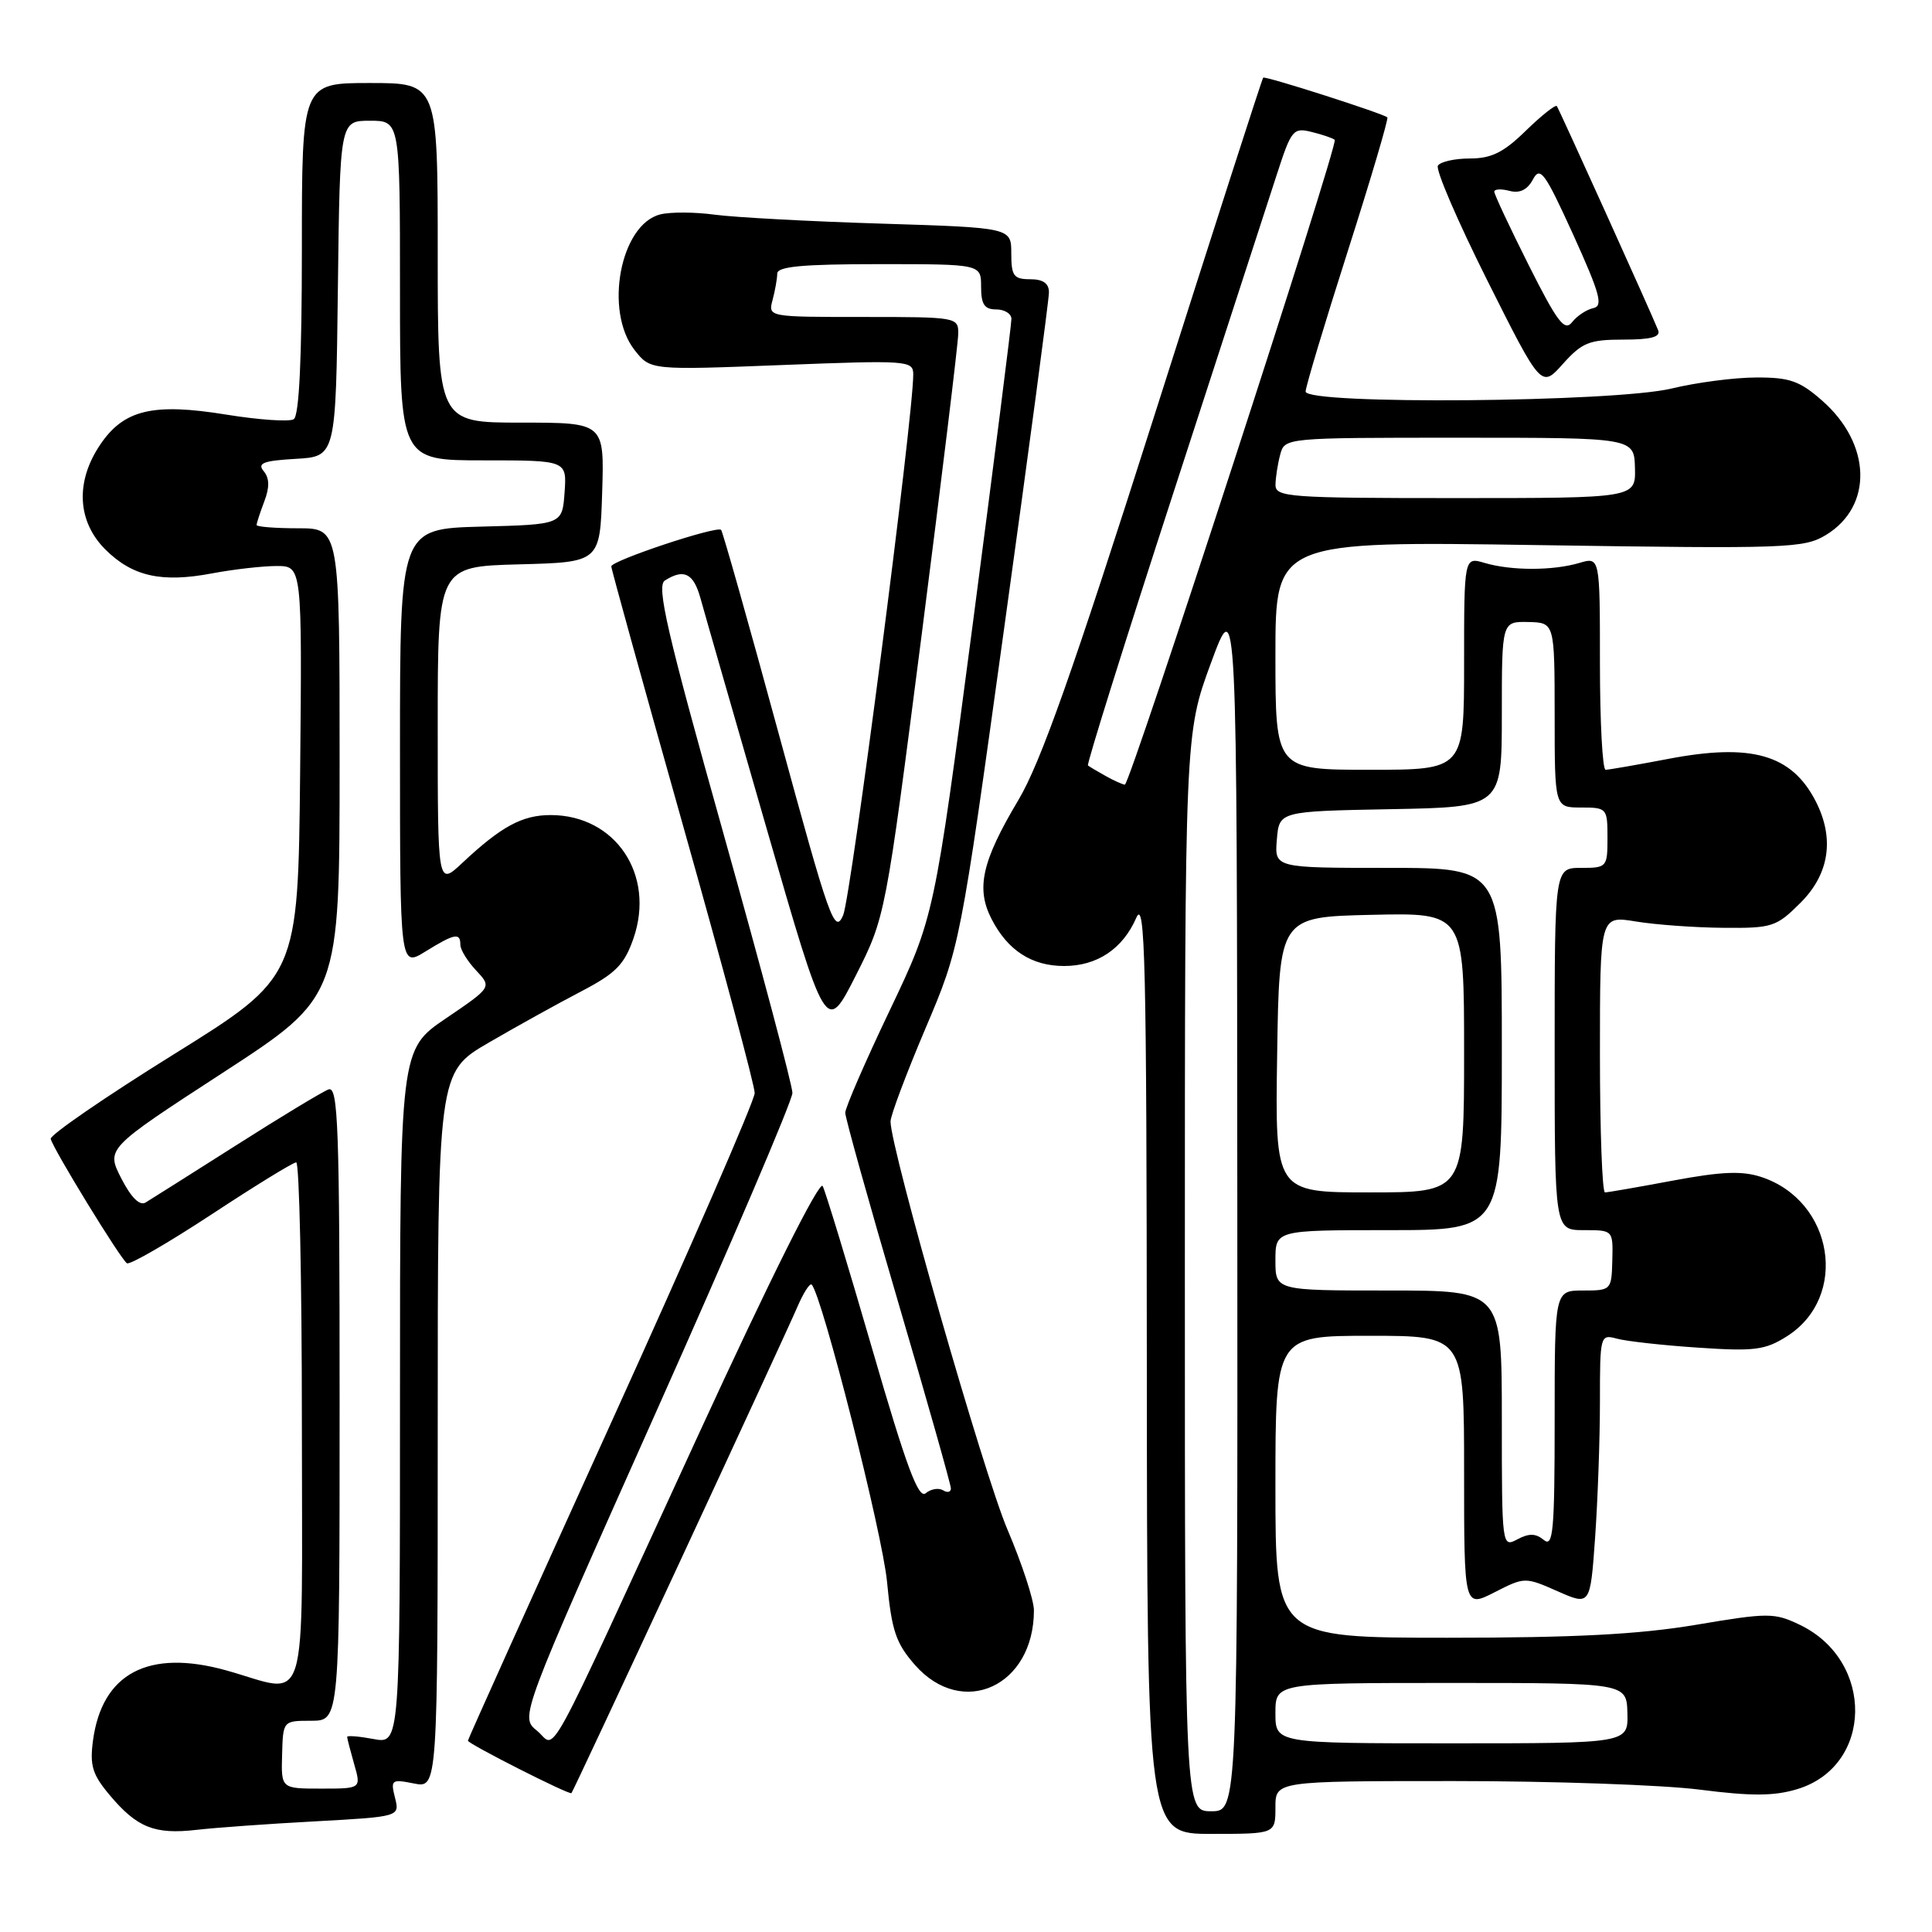 <?xml version="1.0" encoding="UTF-8" standalone="no"?>
<!DOCTYPE svg PUBLIC "-//W3C//DTD SVG 1.1//EN" "http://www.w3.org/Graphics/SVG/1.1/DTD/svg11.dtd" >
<svg xmlns="http://www.w3.org/2000/svg" xmlns:xlink="http://www.w3.org/1999/xlink" version="1.1" viewBox="0 0 256 256">
 <g >
 <path fill="currentColor"
d=" M 41.73 241.34 C 52.97 240.72 52.97 240.72 52.34 238.21 C 51.74 235.83 51.88 235.73 54.85 236.32 C 58.00 236.95 58.00 236.95 58.00 189.52 C 58.00 142.09 58.00 142.09 64.75 138.16 C 68.46 136.00 73.97 132.95 77.00 131.37 C 81.60 128.97 82.73 127.82 83.94 124.34 C 86.85 115.91 81.56 108.01 72.97 108.00 C 69.20 108.00 66.42 109.50 61.25 114.35 C 58.00 117.39 58.00 117.39 58.00 96.23 C 58.00 75.07 58.00 75.07 68.75 74.78 C 79.50 74.50 79.50 74.50 79.79 65.25 C 80.08 56.00 80.08 56.00 69.04 56.00 C 58.00 56.00 58.00 56.00 58.00 33.50 C 58.00 11.00 58.00 11.00 49.00 11.00 C 40.00 11.00 40.00 11.00 40.00 32.94 C 40.00 47.53 39.64 55.10 38.92 55.55 C 38.33 55.91 34.32 55.64 30.00 54.94 C 20.26 53.36 16.40 54.28 13.27 58.93 C 9.97 63.82 10.23 69.07 13.94 72.79 C 17.54 76.38 21.40 77.25 28.13 75.97 C 30.96 75.44 34.79 75.00 36.65 75.00 C 40.03 75.00 40.03 75.00 39.77 102.23 C 39.50 129.45 39.50 129.45 23.00 139.72 C 13.93 145.36 6.60 150.40 6.72 150.91 C 7.05 152.27 16.00 166.88 16.82 167.39 C 17.20 167.63 22.24 164.72 28.01 160.93 C 33.78 157.13 38.84 154.02 39.25 154.02 C 39.66 154.01 40.00 169.53 40.00 188.50 C 40.00 228.01 41.10 224.43 29.96 221.33 C 19.67 218.47 13.52 221.71 12.32 230.64 C 11.88 233.95 12.24 235.14 14.56 237.89 C 18.15 242.16 20.49 243.10 26.00 242.47 C 28.48 242.18 35.56 241.67 41.73 241.34 Z  M 169.00 239.50 C 169.00 236.00 169.00 236.00 192.68 236.00 C 205.71 236.00 220.36 236.51 225.25 237.14 C 232.04 238.01 235.07 238.00 238.11 237.08 C 248.22 234.06 248.44 220.04 238.45 215.28 C 235.10 213.68 234.29 213.68 224.70 215.30 C 217.12 216.57 208.66 217.01 191.75 217.01 C 169.00 217.00 169.00 217.00 169.00 197.00 C 169.00 177.00 169.00 177.00 181.50 177.00 C 194.00 177.00 194.00 177.00 194.00 195.02 C 194.00 213.04 194.00 213.04 198.03 210.99 C 202.02 208.95 202.09 208.95 206.39 210.85 C 210.72 212.76 210.72 212.76 211.36 203.73 C 211.71 198.76 212.00 190.66 212.00 185.73 C 212.00 176.92 212.04 176.78 214.25 177.38 C 215.49 177.72 220.32 178.26 225.00 178.57 C 232.47 179.08 233.90 178.89 236.77 177.07 C 245.02 171.85 242.98 159.13 233.39 155.96 C 230.83 155.12 228.14 155.23 221.70 156.43 C 217.11 157.29 213.04 158.00 212.67 158.00 C 212.30 158.00 212.00 149.75 212.00 139.66 C 212.00 121.32 212.00 121.32 216.75 122.10 C 219.36 122.53 224.58 122.91 228.35 122.94 C 234.84 123.00 235.38 122.82 238.60 119.60 C 242.42 115.78 243.11 111.05 240.57 106.13 C 237.38 99.96 232.06 98.45 221.04 100.56 C 216.89 101.35 213.16 102.00 212.75 102.00 C 212.34 102.00 212.00 95.65 212.00 87.89 C 212.00 73.78 212.00 73.78 209.25 74.60 C 205.73 75.63 200.27 75.63 196.75 74.60 C 194.00 73.78 194.00 73.78 194.00 87.89 C 194.00 102.00 194.00 102.00 181.50 102.00 C 169.00 102.00 169.00 102.00 169.00 86.85 C 169.00 71.70 169.00 71.70 203.93 72.23 C 236.88 72.73 239.05 72.65 241.96 70.88 C 248.21 67.07 247.98 58.82 241.45 53.09 C 238.47 50.47 237.13 50.00 232.72 50.02 C 229.85 50.02 224.80 50.68 221.50 51.48 C 213.92 53.31 173.00 53.65 173.00 51.88 C 173.00 51.27 175.51 42.91 178.58 33.30 C 181.65 23.69 184.01 15.70 183.83 15.55 C 183.15 15.00 167.64 10.03 167.38 10.29 C 167.23 10.43 160.75 30.57 152.97 55.03 C 142.17 88.96 137.90 101.05 134.93 106.03 C 130.10 114.13 129.29 117.73 131.40 121.80 C 133.54 125.95 136.72 128.00 141.00 128.00 C 145.38 128.00 148.77 125.73 150.56 121.62 C 151.73 118.95 151.93 127.41 151.96 180.75 C 152.00 243.00 152.00 243.00 160.50 243.00 C 169.00 243.00 169.00 243.00 169.00 239.50 Z  M 90.08 206.95 C 97.86 190.20 104.88 174.99 105.67 173.14 C 106.47 171.29 107.31 169.98 107.55 170.22 C 108.92 171.58 116.95 203.25 117.54 209.63 C 118.15 216.07 118.71 217.73 121.23 220.61 C 127.53 227.78 137.00 223.44 137.00 213.38 C 137.00 212.01 135.42 207.20 133.50 202.69 C 130.38 195.41 118.00 152.19 118.00 148.60 C 118.00 147.82 120.07 142.31 122.60 136.34 C 127.21 125.50 127.21 125.50 133.09 83.00 C 136.33 59.62 138.99 39.71 138.99 38.75 C 139.00 37.55 138.22 37.00 136.50 37.00 C 134.32 37.00 134.00 36.56 134.00 33.58 C 134.00 30.17 134.00 30.17 116.75 29.63 C 107.26 29.34 97.35 28.80 94.73 28.45 C 92.10 28.09 88.85 28.07 87.49 28.41 C 82.19 29.74 80.02 41.21 84.09 46.39 C 86.18 49.05 86.18 49.05 103.59 48.37 C 120.28 47.72 121.00 47.77 121.01 49.60 C 121.04 55.05 112.76 118.90 111.72 121.28 C 110.59 123.84 109.94 122.01 103.21 97.32 C 99.21 82.62 95.76 70.43 95.55 70.21 C 94.98 69.64 81.00 74.29 81.00 75.05 C 81.00 75.41 85.28 90.85 90.50 109.37 C 95.72 127.88 100.00 143.84 100.00 144.83 C 100.00 145.82 91.45 165.46 81.00 188.47 C 70.55 211.49 62.00 230.47 62.00 230.65 C 62.00 231.06 75.43 237.87 75.72 237.60 C 75.84 237.49 82.30 223.70 90.08 206.95 Z  M 215.09 45.00 C 218.79 45.00 220.07 44.65 219.71 43.75 C 218.71 41.25 206.60 14.49 206.29 14.06 C 206.11 13.83 204.27 15.29 202.19 17.31 C 199.24 20.20 197.62 21.00 194.77 21.00 C 192.76 21.00 190.85 21.43 190.53 21.95 C 190.20 22.48 193.15 29.32 197.08 37.17 C 204.23 51.43 204.23 51.43 207.10 48.21 C 209.63 45.39 210.59 45.00 215.09 45.00 Z  M 37.38 232.51 C 37.50 228.01 37.50 228.01 41.25 228.01 C 45.00 228.00 45.00 228.00 45.00 185.89 C 45.00 149.09 44.81 143.86 43.52 144.36 C 42.70 144.67 37.19 148.00 31.27 151.77 C 25.35 155.53 19.95 158.94 19.29 159.34 C 18.51 159.81 17.37 158.68 16.07 156.14 C 14.06 152.20 14.06 152.20 29.53 142.14 C 45.00 132.08 45.00 132.08 45.00 101.04 C 45.00 70.00 45.00 70.00 39.50 70.00 C 36.48 70.00 34.00 69.80 34.00 69.57 C 34.00 69.33 34.46 67.92 35.02 66.44 C 35.74 64.56 35.71 63.36 34.94 62.43 C 34.06 61.37 34.89 61.05 39.17 60.80 C 44.50 60.50 44.50 60.50 44.77 38.25 C 45.04 16.00 45.04 16.00 49.02 16.00 C 53.00 16.00 53.00 16.00 53.00 38.50 C 53.00 61.00 53.00 61.00 64.06 61.00 C 75.11 61.00 75.11 61.00 74.81 65.25 C 74.50 69.50 74.50 69.50 63.75 69.78 C 53.00 70.07 53.00 70.07 53.00 99.12 C 53.00 128.16 53.00 128.16 56.37 126.08 C 60.24 123.69 61.00 123.54 61.00 125.19 C 61.00 125.84 61.94 127.37 63.09 128.59 C 65.17 130.81 65.17 130.81 59.09 134.94 C 53.00 139.07 53.00 139.07 53.00 185.08 C 53.00 231.09 53.00 231.09 49.50 230.43 C 47.58 230.07 46.00 229.94 46.00 230.15 C 46.00 230.35 46.42 231.97 46.93 233.76 C 47.86 237.00 47.86 237.00 42.56 237.00 C 37.25 237.00 37.25 237.00 37.38 232.51 Z  M 157.00 168.62 C 157.00 97.25 157.00 97.25 160.45 87.87 C 163.90 78.50 163.90 78.50 163.95 159.25 C 164.00 240.00 164.00 240.00 160.50 240.00 C 157.00 240.00 157.00 240.00 157.00 168.62 Z  M 169.00 227.00 C 169.00 223.00 169.00 223.00 192.27 223.00 C 215.53 223.00 215.53 223.00 215.64 227.00 C 215.74 231.00 215.74 231.00 192.37 231.00 C 169.00 231.00 169.00 231.00 169.00 227.00 Z  M 199.00 188.04 C 199.00 171.00 199.00 171.00 184.00 171.00 C 169.00 171.00 169.00 171.00 169.00 167.00 C 169.00 163.00 169.00 163.00 184.00 163.00 C 199.00 163.00 199.00 163.00 199.00 139.00 C 199.00 115.00 199.00 115.00 183.94 115.00 C 168.88 115.00 168.88 115.00 169.19 111.25 C 169.50 107.50 169.50 107.50 184.25 107.22 C 199.00 106.95 199.00 106.95 199.00 94.65 C 199.00 82.35 199.00 82.35 202.50 82.42 C 205.99 82.50 205.99 82.50 206.00 94.75 C 206.00 107.00 206.00 107.00 209.50 107.00 C 212.92 107.00 213.00 107.10 213.00 111.00 C 213.00 114.90 212.92 115.00 209.50 115.00 C 206.00 115.00 206.00 115.00 206.00 139.00 C 206.00 163.00 206.00 163.00 209.87 163.00 C 213.74 163.00 213.74 163.00 213.64 167.00 C 213.54 170.94 213.48 171.00 209.77 171.00 C 206.00 171.00 206.00 171.00 206.00 188.12 C 206.00 202.89 205.80 205.08 204.56 204.05 C 203.50 203.17 202.60 203.15 201.06 203.97 C 199.02 205.06 199.00 204.94 199.00 188.04 Z  M 169.23 139.75 C 169.50 121.50 169.50 121.50 181.75 121.22 C 194.00 120.94 194.00 120.94 194.00 139.47 C 194.00 158.00 194.00 158.00 181.48 158.00 C 168.95 158.00 168.95 158.00 169.23 139.75 Z  M 146.50 102.82 C 145.40 102.21 144.35 101.58 144.16 101.43 C 143.97 101.28 149.06 85.03 155.47 65.33 C 161.87 45.62 168.04 26.65 169.17 23.17 C 171.12 17.15 171.35 16.87 173.86 17.50 C 175.31 17.86 176.66 18.33 176.86 18.53 C 177.38 19.05 149.72 104.01 149.05 103.97 C 148.75 103.95 147.60 103.44 146.50 102.82 Z  M 169.01 64.25 C 169.02 63.29 169.30 61.49 169.63 60.25 C 170.23 58.00 170.23 58.00 193.38 58.00 C 216.53 58.00 216.53 58.00 216.64 62.00 C 216.74 66.00 216.74 66.00 192.87 66.00 C 170.80 66.00 169.00 65.87 169.01 64.25 Z  M 71.14 229.32 C 68.90 227.50 68.90 227.50 86.95 187.06 C 96.88 164.82 105.00 145.82 105.00 144.82 C 105.00 143.83 100.88 128.35 95.85 110.41 C 88.34 83.64 86.96 77.64 88.10 76.92 C 90.62 75.32 91.89 75.95 92.81 79.25 C 93.30 81.04 97.25 94.77 101.58 109.78 C 109.45 137.05 109.45 137.05 113.39 129.28 C 117.32 121.50 117.32 121.50 122.14 84.00 C 124.78 63.38 126.96 45.49 126.97 44.25 C 127.00 42.03 126.81 42.00 114.38 42.00 C 101.79 42.00 101.77 42.00 102.37 39.75 C 102.70 38.51 102.98 36.94 102.99 36.25 C 103.00 35.31 106.37 35.00 116.50 35.00 C 130.00 35.00 130.00 35.00 130.00 38.00 C 130.00 40.33 130.44 41.00 132.00 41.00 C 133.10 41.00 134.01 41.56 134.02 42.25 C 134.03 42.94 131.73 61.05 128.92 82.50 C 123.79 121.50 123.79 121.50 117.90 133.87 C 114.65 140.67 112.00 146.78 112.00 147.45 C 112.00 148.11 115.15 159.39 119.00 172.50 C 122.85 185.61 126.00 196.74 126.00 197.23 C 126.00 197.72 125.53 197.83 124.96 197.47 C 124.38 197.12 123.35 197.29 122.66 197.86 C 121.70 198.67 120.09 194.33 115.56 178.70 C 112.34 167.59 109.39 157.90 109.01 157.16 C 108.59 156.35 102.01 169.52 92.52 190.16 C 71.49 235.87 73.87 231.52 71.14 229.32 Z  M 202.56 35.13 C 200.05 30.13 198.00 25.75 198.00 25.40 C 198.00 25.05 198.91 25.00 200.01 25.29 C 201.37 25.65 202.38 25.16 203.12 23.78 C 204.08 21.98 204.69 22.82 208.47 31.12 C 212.02 38.96 212.46 40.56 211.11 40.83 C 210.23 41.02 208.97 41.85 208.31 42.69 C 207.32 43.96 206.36 42.69 202.56 35.13 Z "/>
</g>
</svg>